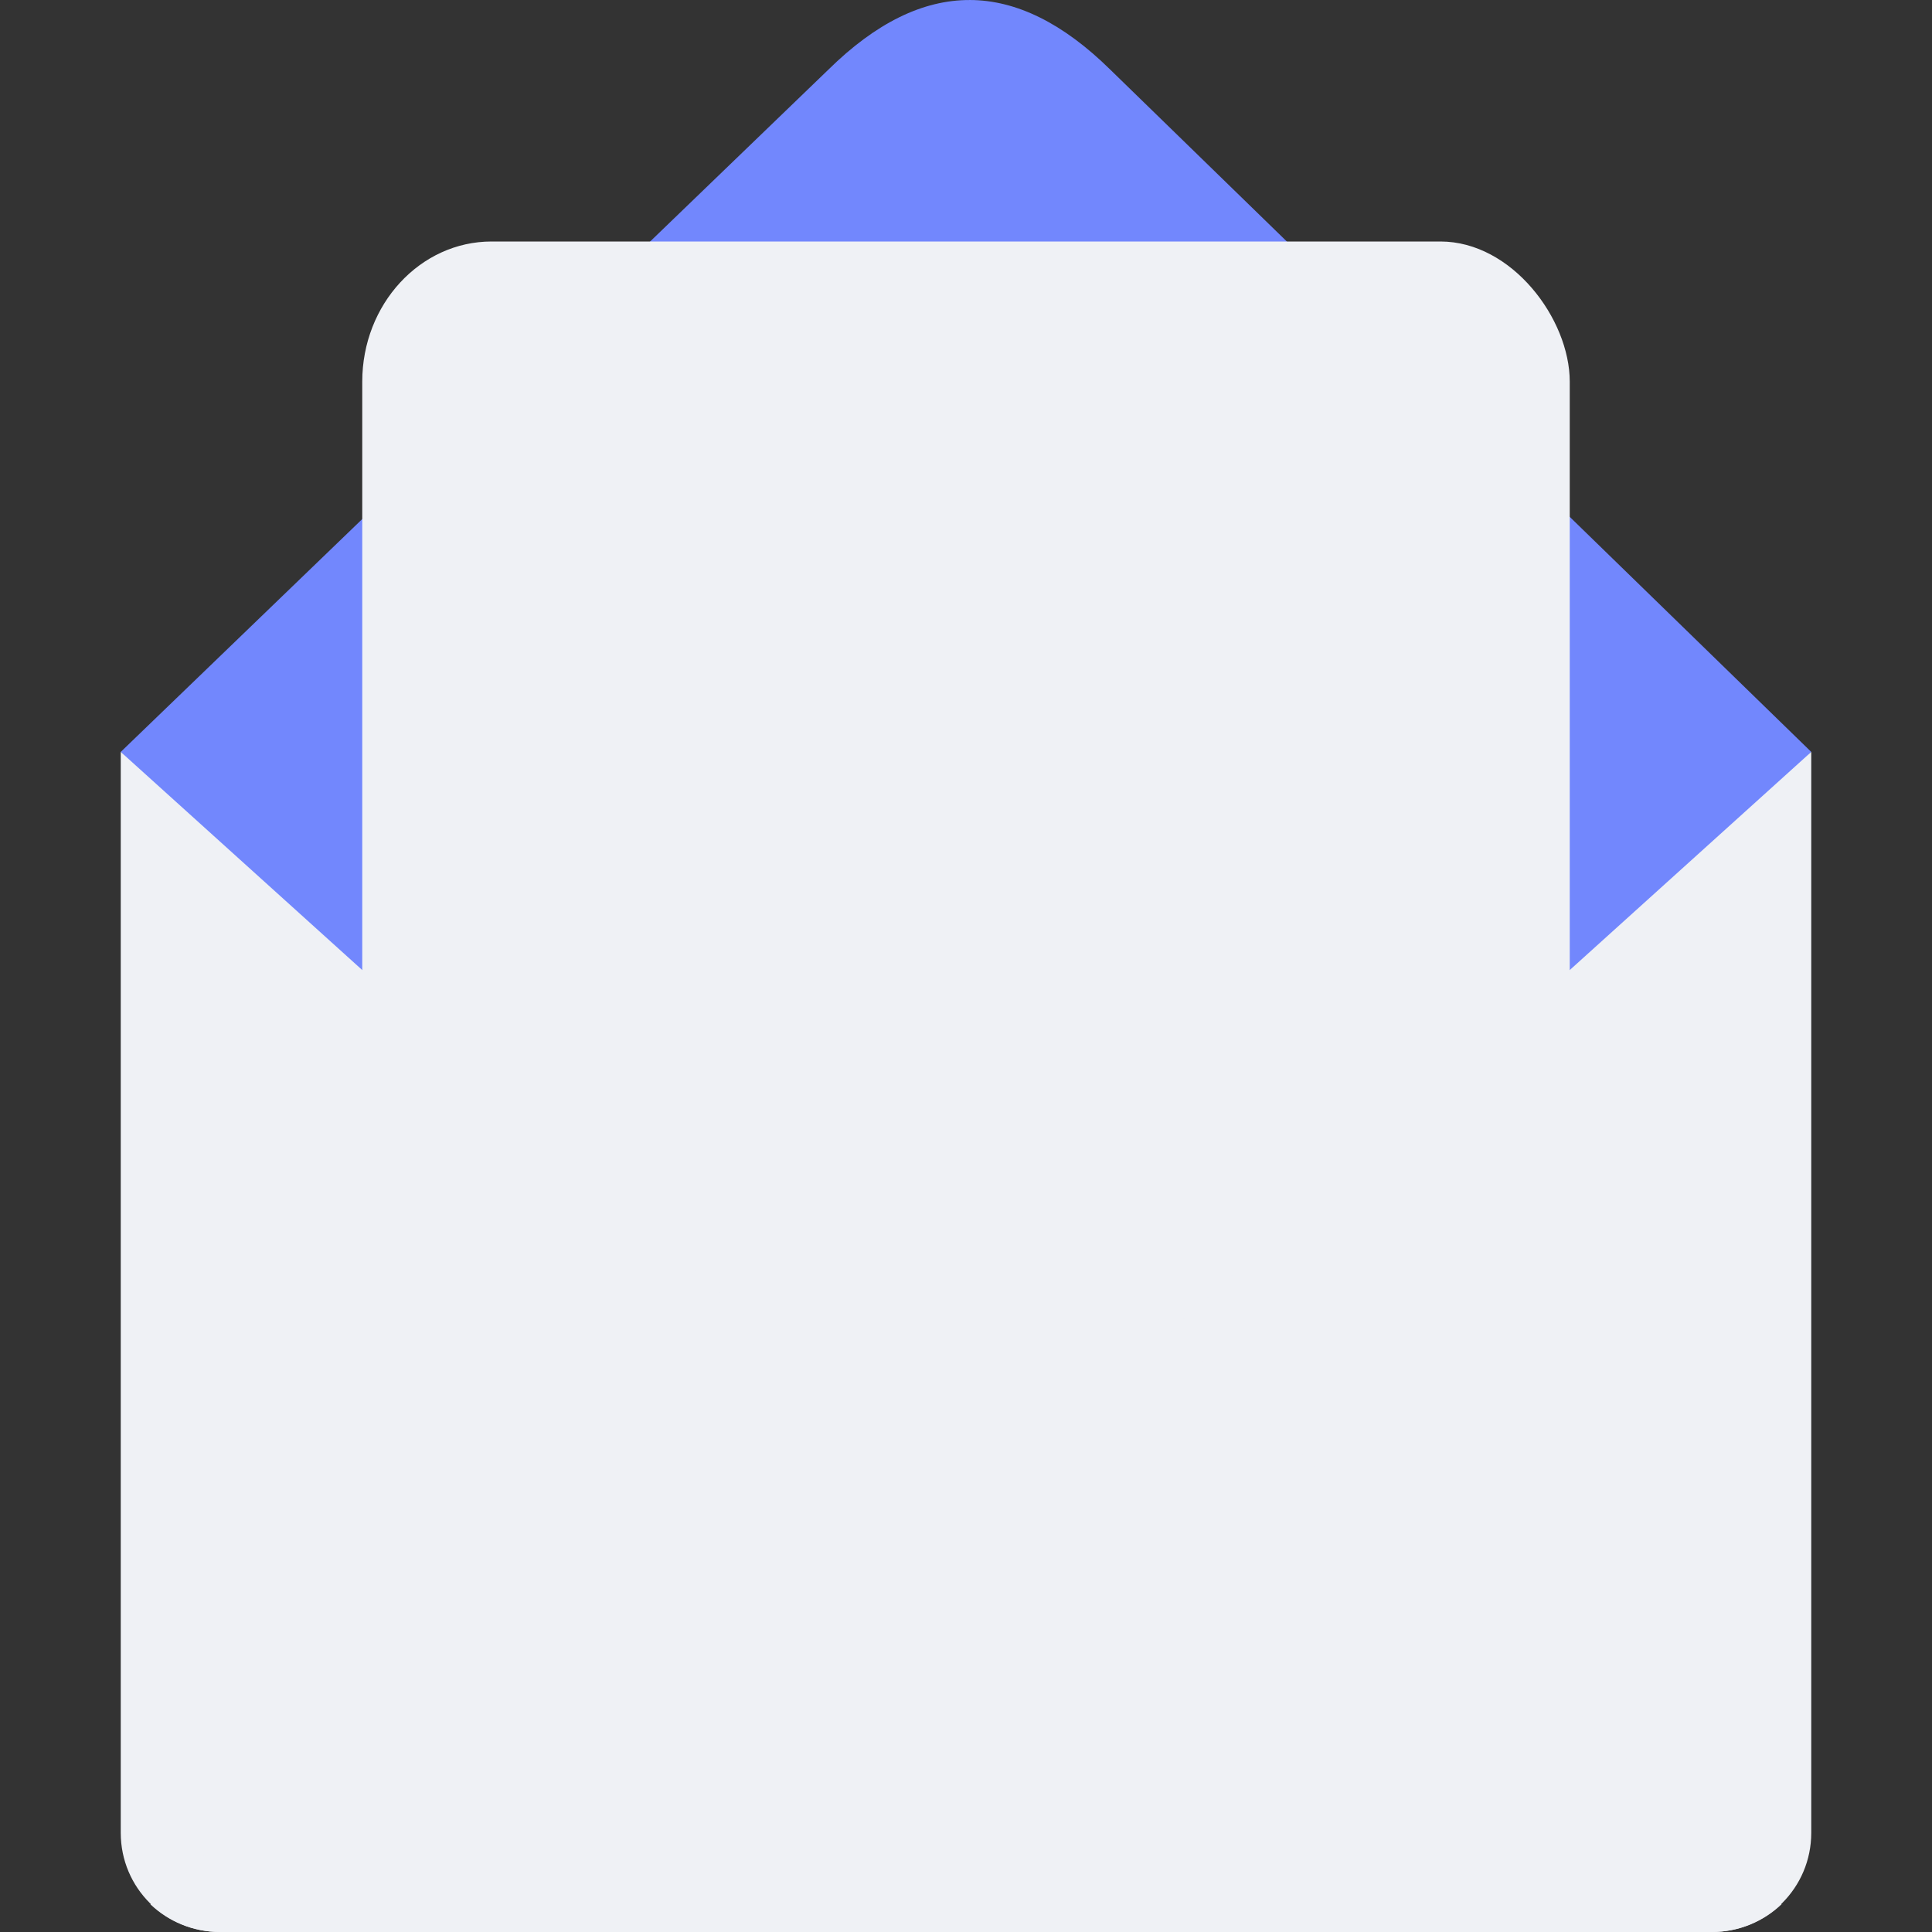 <svg xmlns="http://www.w3.org/2000/svg" width="16" height="16" version="1">
 <rect width="100%" height="100%" fill="#333333" stroke="none"/>
 <path style="fill:#7287fd" d="M 8.031,1.4379385e-4 C 7.643,-0.001 7.253,0.19 6.861,0.576 L 1,6.227 8,13.538 v 0 L 15,6.227 9.194,0.576 C 8.807,0.195 8.419,0.001 8.031,4e-8 Z"/>
 <rect style="fill:#eff1f5" width="10" height="12" x="3" y="2" rx="1.071" ry="1.161"/>
 <path style="fill:#eff1f5" d="M 1,6.227 V 15.179 C 1,15.634 1.367,16 1.824,16 H 14.176 C 14.633,16 15,15.634 15,15.179 V 6.227 L 8,12.55 Z"/>
 <path style="fill:#eff1f5" d="m 8.031,10 c -0.388,-0.001 -0.779,0.183 -1.171,0.555 l -5.614,5.216 C 1.395,15.913 1.598,16 1.824,16 H 14.176 c 0.226,0 0.43,-0.088 0.578,-0.23 L 9.194,10.555 C 8.807,10.188 8.42,10.001 8.031,10 Z"/>
</svg>
